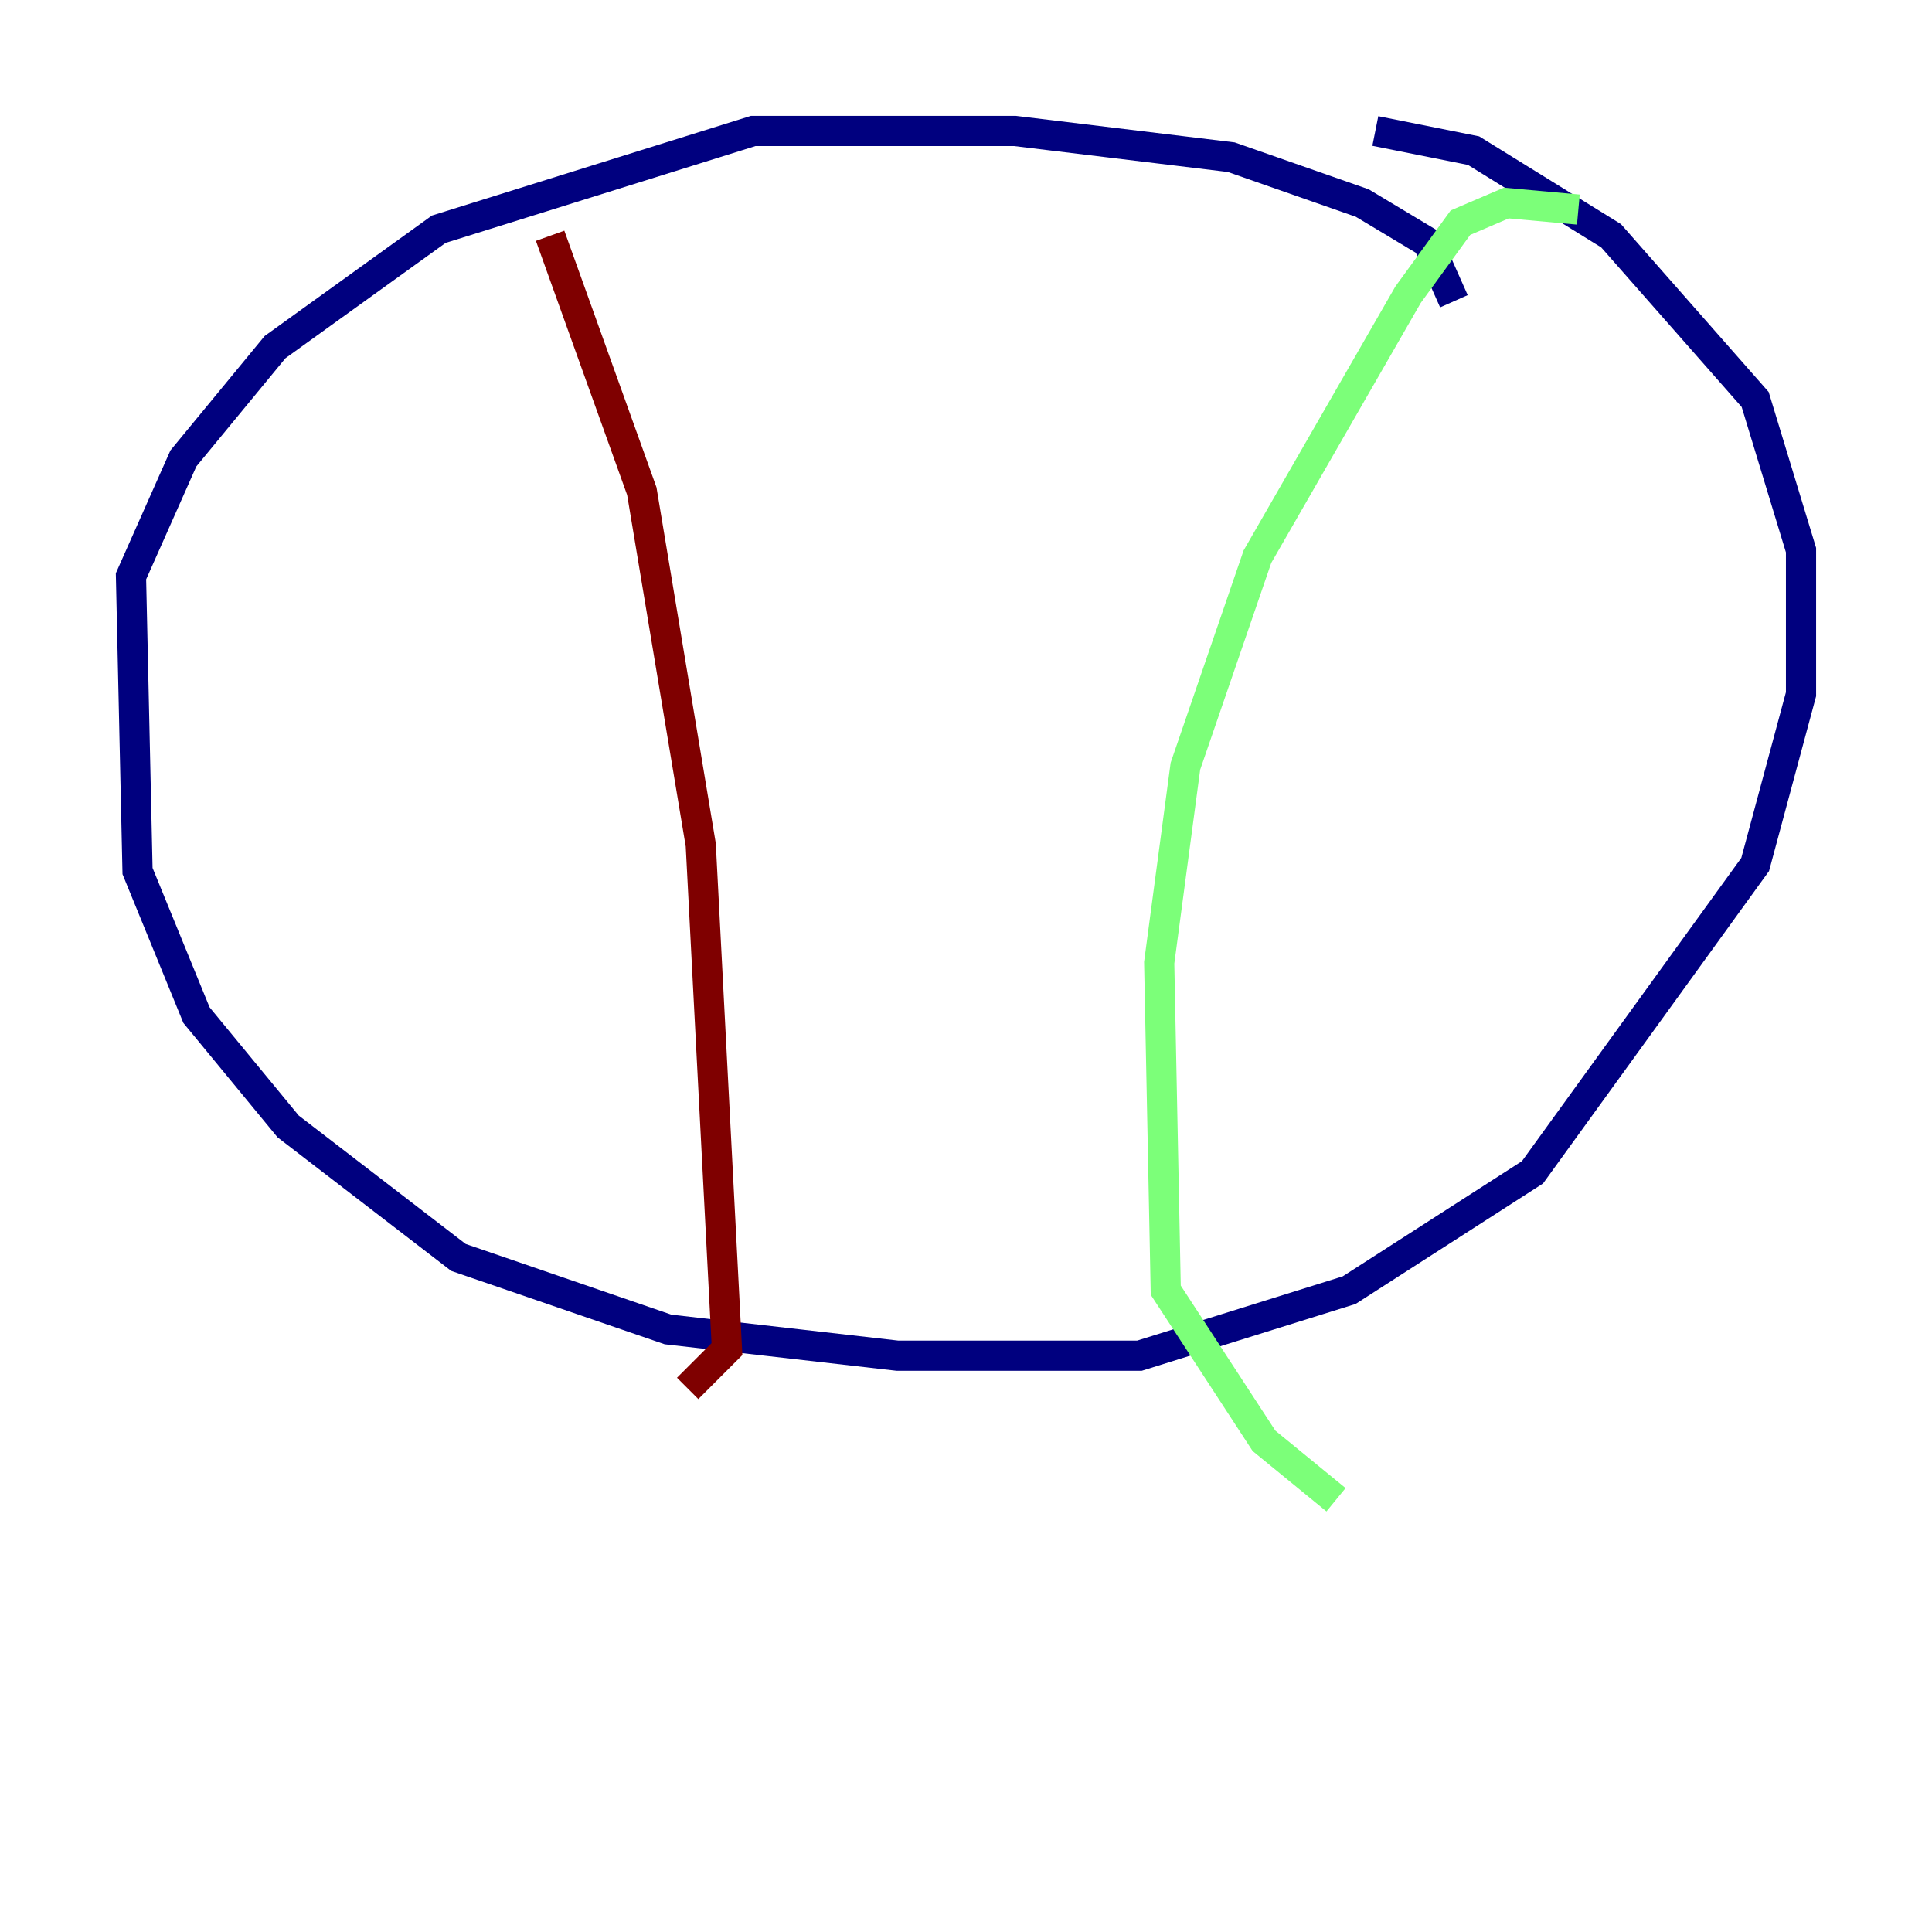 <?xml version="1.0" encoding="utf-8" ?>
<svg baseProfile="tiny" height="128" version="1.2" viewBox="0,0,128,128" width="128" xmlns="http://www.w3.org/2000/svg" xmlns:ev="http://www.w3.org/2001/xml-events" xmlns:xlink="http://www.w3.org/1999/xlink"><defs /><polyline fill="none" points="96.325,19.959 94.59,16.054 90.251,13.451 81.573,10.414 67.254,8.678 49.898,8.678 29.071,15.186 18.224,22.997 12.149,30.373 8.678,38.183 9.112,57.709 13.017,67.254 19.091,74.63 30.373,83.308 44.258,88.081 59.444,89.817 75.498,89.817 89.383,85.478 101.532,77.668 116.285,57.275 119.322,45.993 119.322,36.447 116.285,26.468 106.739,15.62 97.627,9.98 91.119,8.678" stroke="#00007f" stroke-width="2" /><polyline fill="none" points="104.57,13.885 99.797,13.451 96.759,14.752 93.288,19.525 83.308,36.881 78.536,50.766 76.8,63.783 77.234,85.478 83.742,95.458 88.515,99.363" stroke="#7cff79" stroke-width="2" /><polyline fill="none" points="36.447,15.62 42.522,32.542 46.427,55.973 48.163,89.383 45.559,91.986" stroke="#7f0000" stroke-width="2" /></svg>